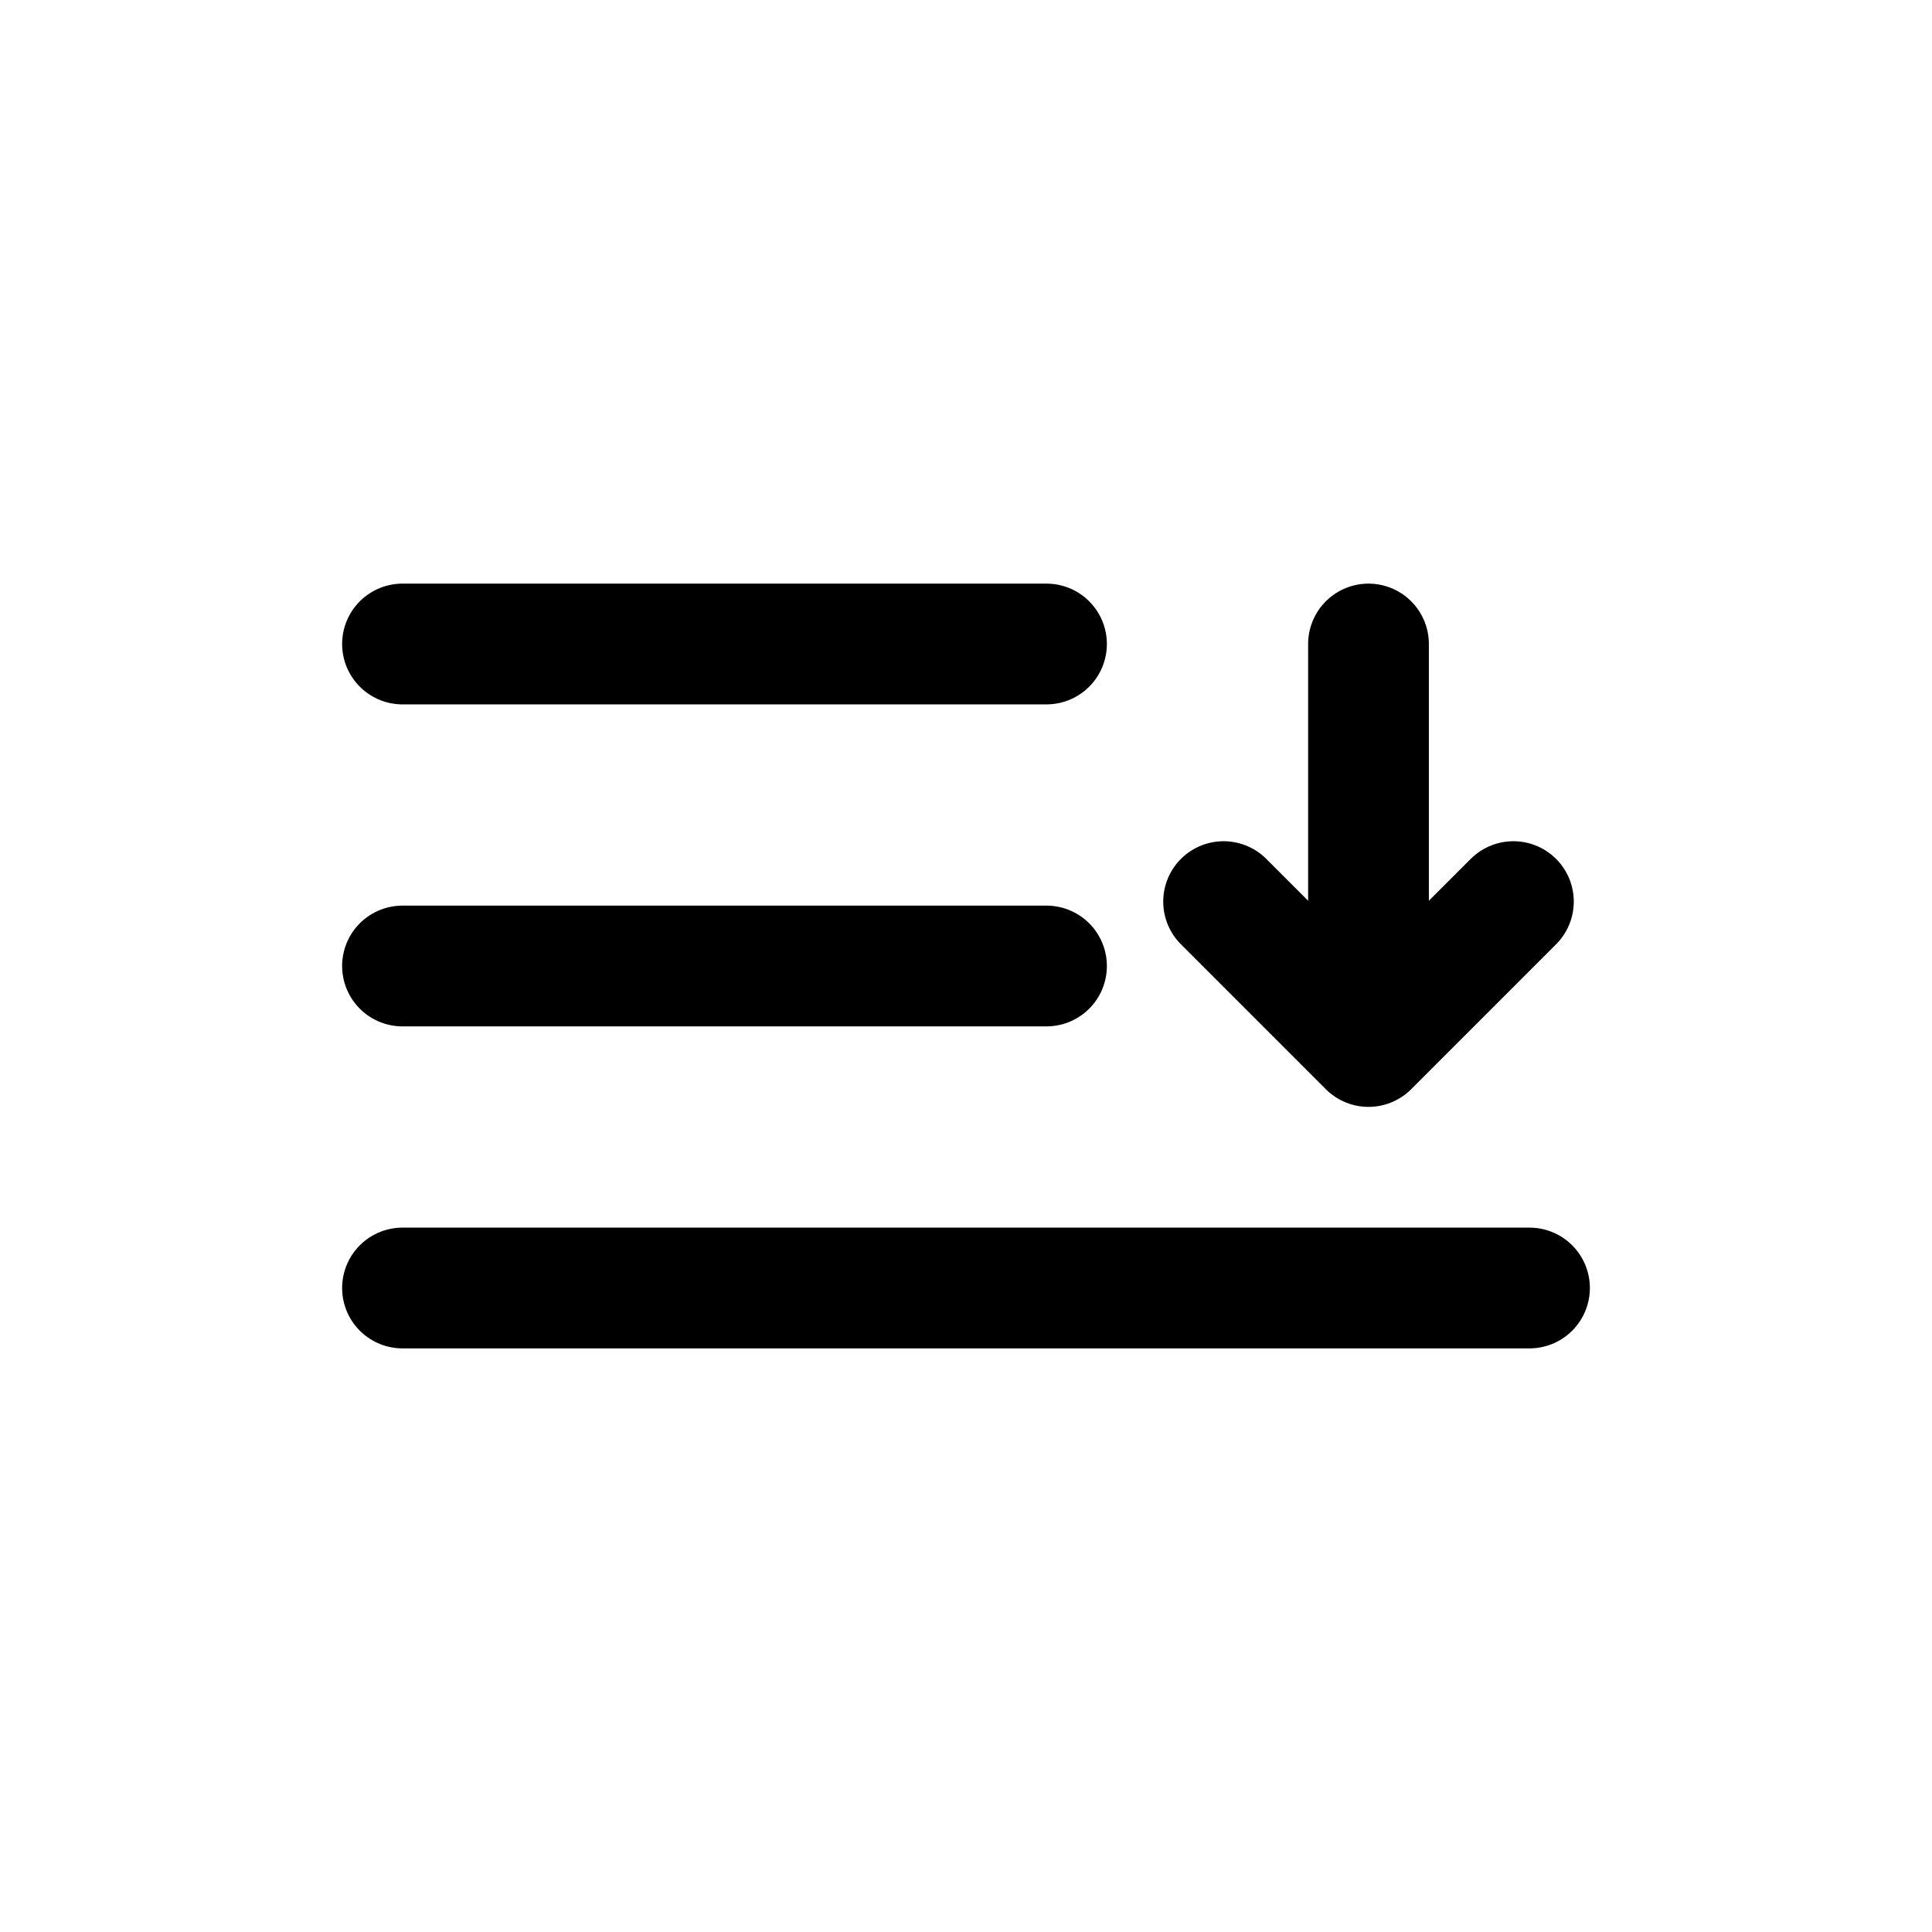 <svg xmlns="http://www.w3.org/2000/svg" fill="none" viewBox="0 0 24 24"><path stroke="currentColor" stroke-linecap="round" stroke-linejoin="round" stroke-width="1.5" d="M19 16H5m8-4H5m8-4H5m12 5V8m-1.8 3.2L17 13l1.8-1.8"/></svg>